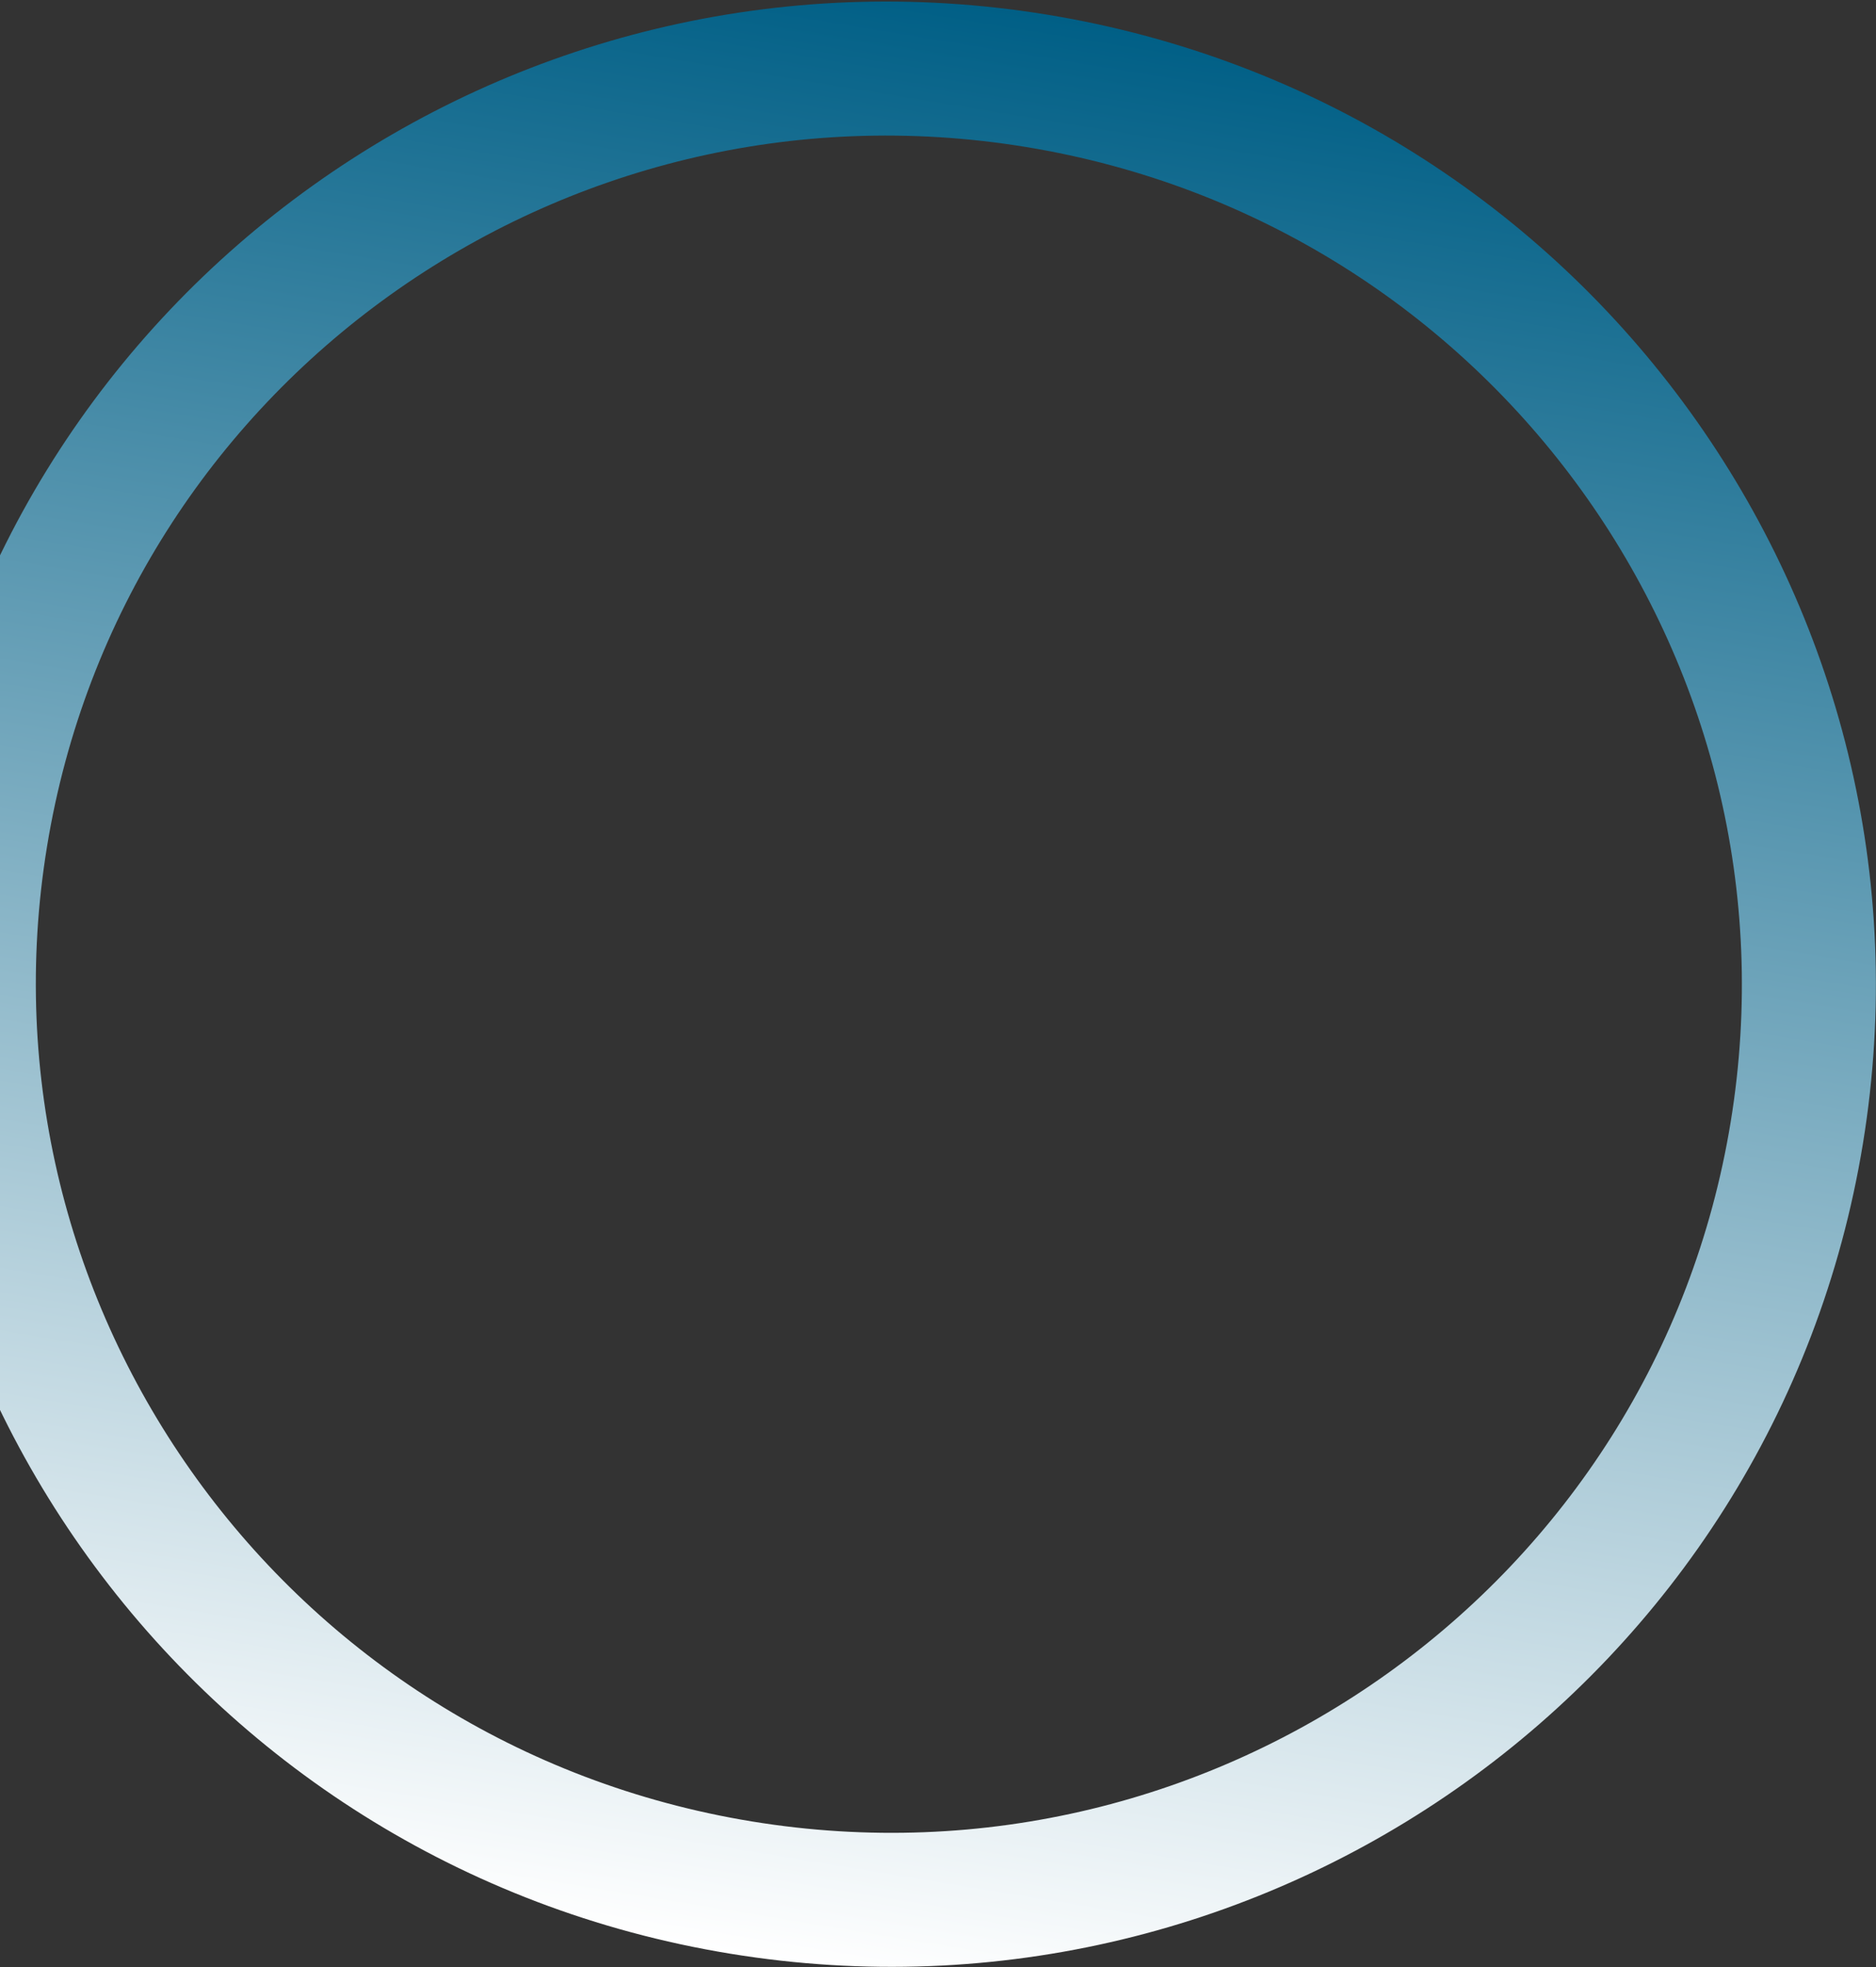 <svg width="700" height="734" viewBox="0 0 700 734" fill="none" xmlns="http://www.w3.org/2000/svg">
<rect x="0" y="0" width="700" height="734" fill="#333333" stroke="none"/>
<path d="M670.446 422.659C639.995 608.689 463.71 734.887 276.493 704.242C89.277 673.596 -37.57 497.777 -7.119 311.748C23.332 125.719 199.617 -0.48 386.834 30.166C574.05 60.812 700.897 236.63 670.446 422.659Z" stroke="url(#paint0_linear_31_931)" stroke-width="50"/>
<defs>
<linearGradient id="paint0_linear_31_931" x1="390.872" y1="5.494" x2="272.455" y2="728.913" gradientUnits="userSpaceOnUse">
<stop stop-color="#005F86"/>
<stop offset="1" stop-color="white"/>
</linearGradient>
</defs>
</svg>
